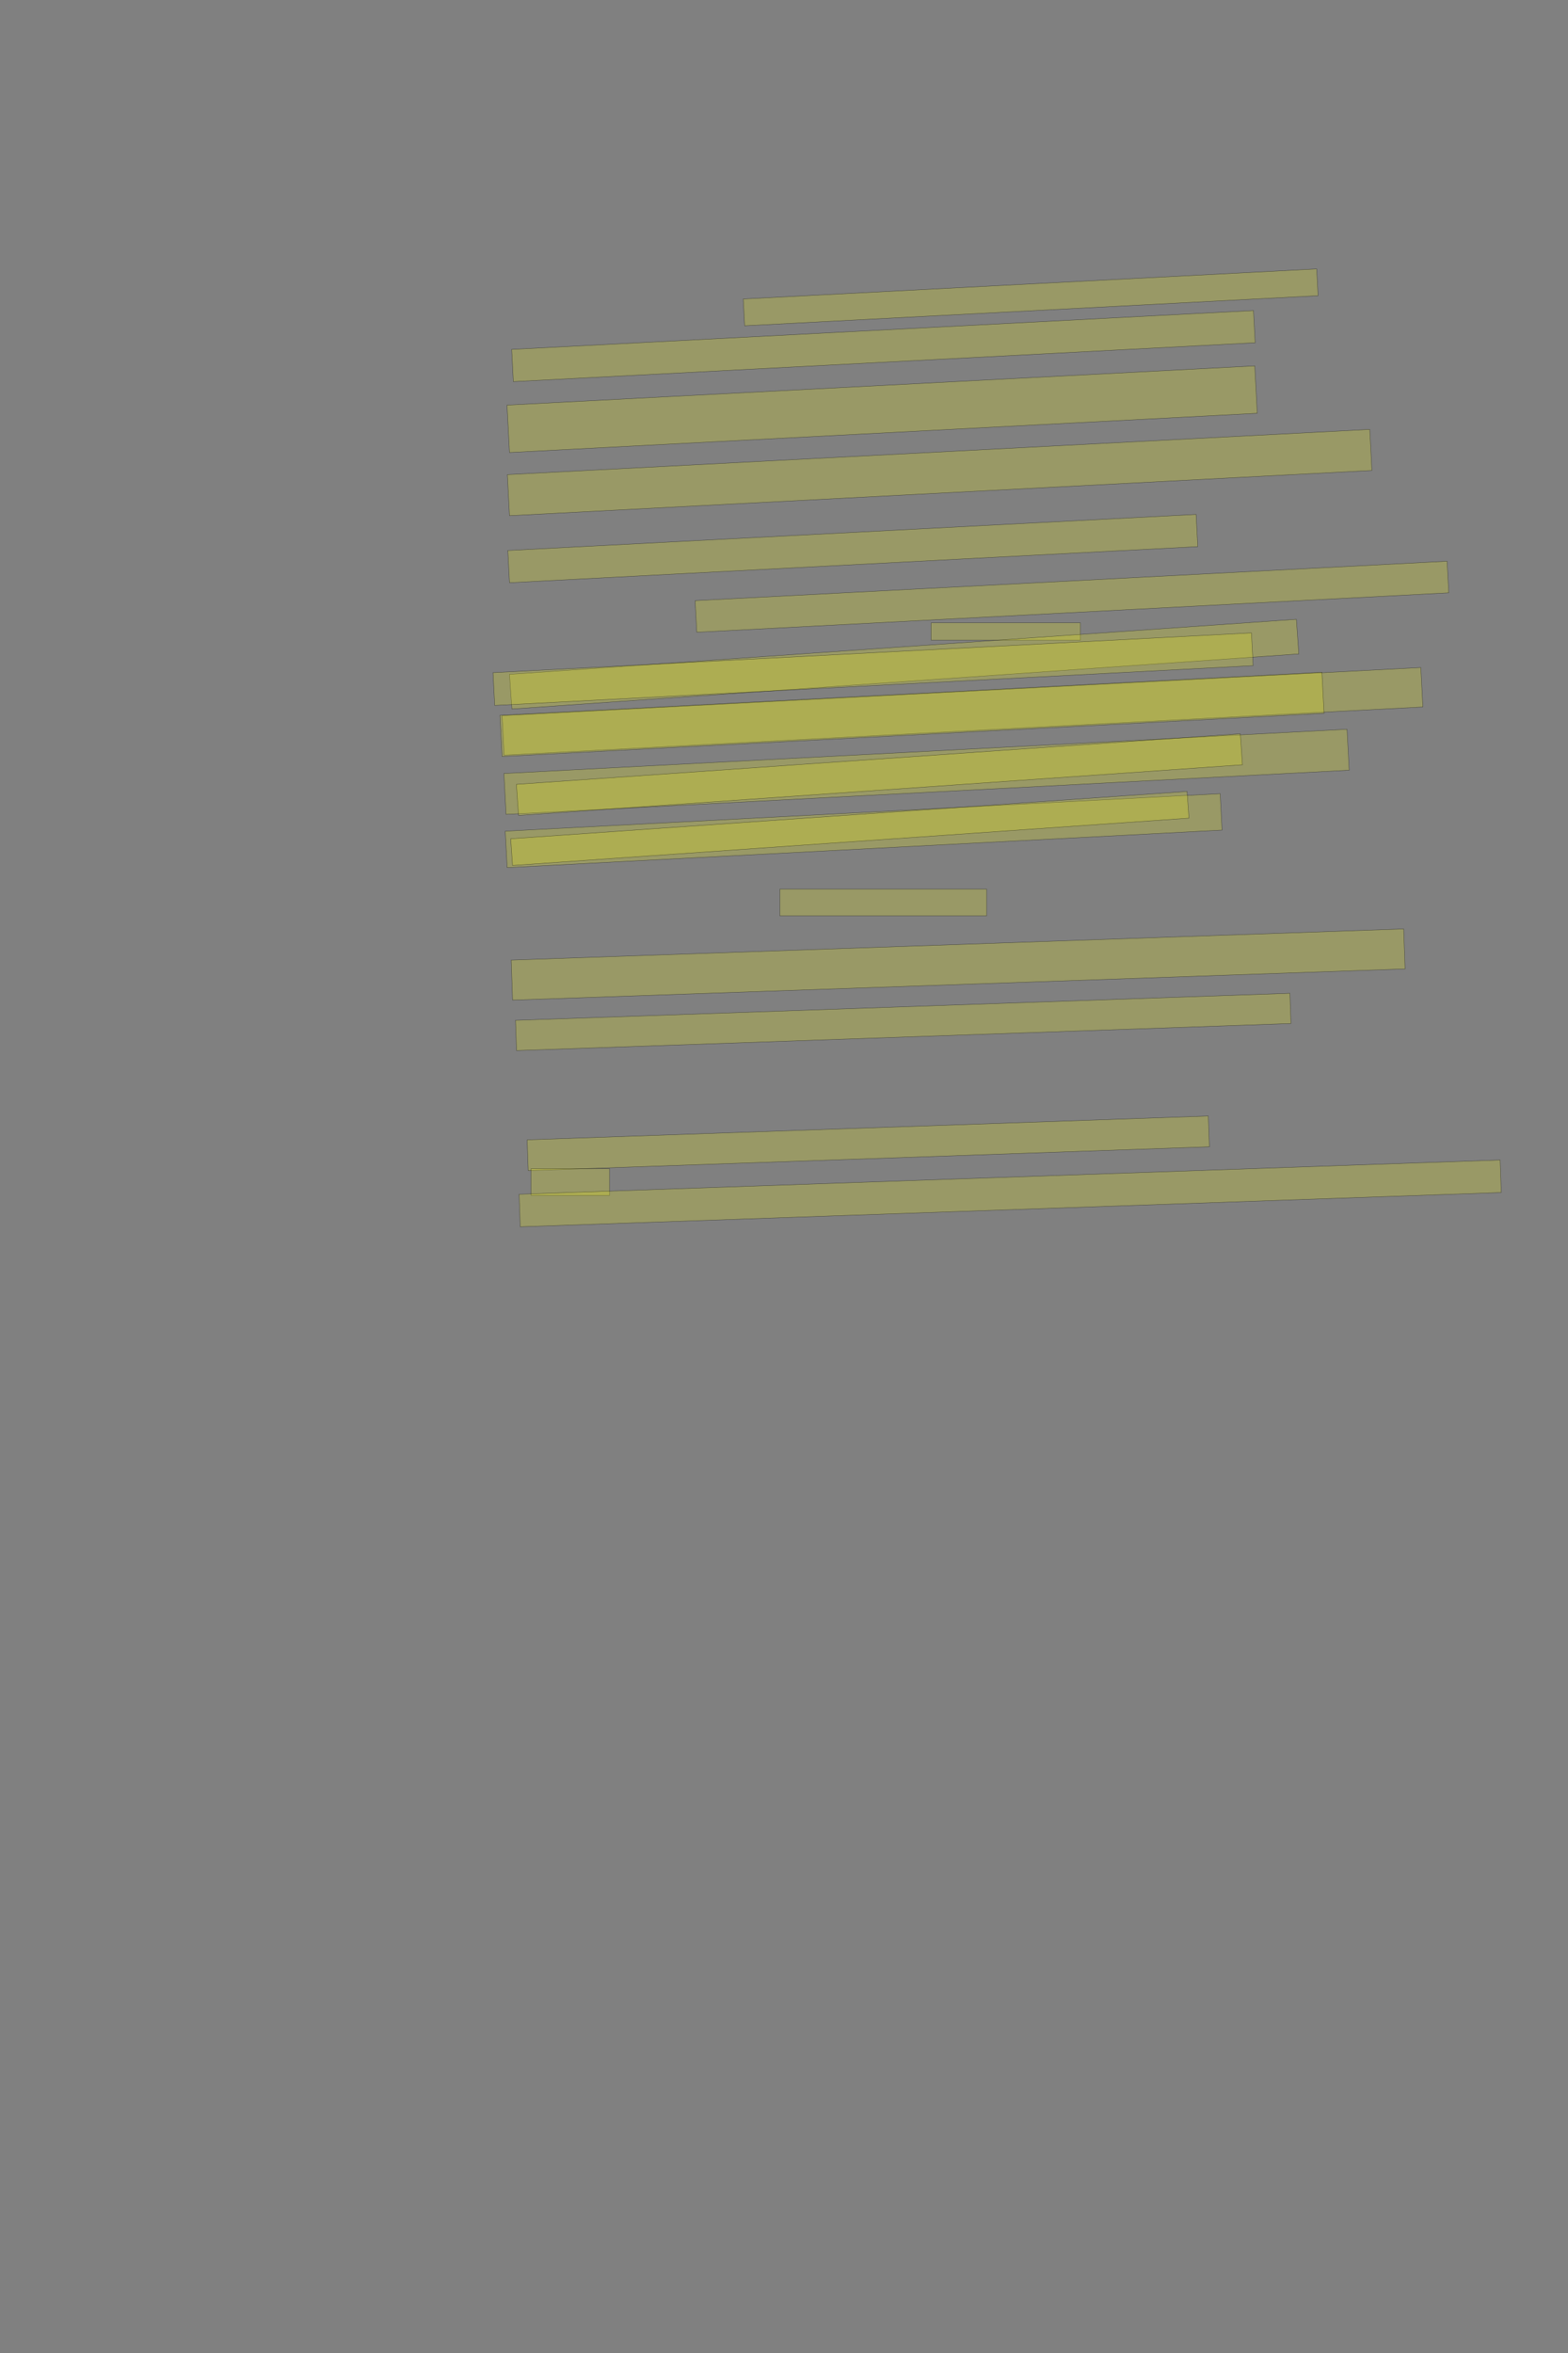 <?xml version="1.0" encoding="UTF-8" standalone="no"?><svg xmlns="http://www.w3.org/2000/svg" xmlns:xlink="http://www.w3.org/1999/xlink" height="6144" width="4096">
 <rect width="100%" height="100%" fill="#808080" stroke="none"/>
 <g>
  <title>Layer 1</title>
  <rect class=" imageannotationLine imageannotationLinked" fill="#FFFF00" fill-opacity="0.2" height="70" id="svg_4" stroke="#000000" stroke-opacity="0.5" transform="rotate(-3, 2692.33, 776.418)" width="1500" x="1942.332" xlink:href="#la" y="741.417"/>
  <rect class=" imageannotationLine imageannotationLinked" fill="#FFFF00" fill-opacity="0.2" height="84.194" id="svg_6" stroke="#000000" stroke-opacity="0.5" transform="rotate(-3, 2307.71, 903.682)" width="1940.491" x="1337.467" xlink:href="#lb" y="861.583"/>
  <rect class=" imageannotationLine imageannotationLinked" fill="#FFFF00" fill-opacity="0.2" height="123.878" id="svg_8" stroke="#000000" stroke-opacity="0.5" transform="rotate(-3, 2304.41, 1068.46)" width="1955.994" x="1326.418" xlink:href="#lc" y="1006.52"/>
  <rect class=" imageannotationLine imageannotationLinked" fill="#FFFF00" fill-opacity="0.2" height="107.328" id="svg_10" stroke="#000000" stroke-opacity="0.5" transform="rotate(-3, 2454.57, 1233.88)" width="2255.844" x="1326.646" xlink:href="#ld" y="1180.213"/>
  <rect class=" imageannotationLine imageannotationLinked" fill="#FFFF00" fill-opacity="0.2" height="84.194" id="svg_12" stroke="#000000" stroke-opacity="0.5" transform="rotate(-3, 2227.77, 1432.35)" width="1800.421" x="1327.563" xlink:href="#le" y="1390.248"/>
  <rect class=" imageannotationLine imageannotationLinked" fill="#FFFF00" fill-opacity="0.2" height="82.625" id="svg_16" stroke="#000000" stroke-opacity="0.5" transform="rotate(-3, 2800.19, 1558.13)" width="1967.026" x="1816.671" xlink:href="#lf" y="1516.821"/>
  <rect class=" imageannotationLine imageannotationLinked" fill="#FFFF00" fill-opacity="0.2" height="45" id="svg_18" stroke="#000000" stroke-opacity="0.5" width="390" x="2432.332" xlink:href="#lg" y="1626.417"/>
  <rect class=" imageannotationLine imageannotationLinked" fill="#FFFF00" fill-opacity="0.2" height="90.649" id="svg_24" stroke="#000000" stroke-opacity="0.5" transform="rotate(-4, 2361.83, 1734.18)" width="2060.563" x="1331.544" xlink:href="#lh" y="1688.854"/>
  <rect class=" imageannotationLine imageannotationLinked" fill="#FFFF00" fill-opacity="0.2" height="85.656" id="svg_26" stroke="#000000" stroke-opacity="0.5" transform="rotate(-3, 2280.68, 1747.28)" width="1983.859" x="1288.751" xlink:href="#li" y="1704.455"/>
  <rect class=" imageannotationLine imageannotationLinked" fill="#FFFF00" fill-opacity="0.2" height="103.011" id="svg_30" stroke="#000000" stroke-opacity="0.5" transform="rotate(-3, 2514.24, 1857.4)" width="2403.262" x="1312.604" xlink:href="#lj" y="1805.893"/>
  <rect class=" imageannotationLine imageannotationLinked" fill="#FFFF00" fill-opacity="0.2" height="107.481" id="svg_32" stroke="#000000" stroke-opacity="0.5" transform="rotate(-3, 2382.35, 1865.25)" width="2150.203" x="1307.248" xlink:href="#lk" y="1811.509"/>
  <rect class=" imageannotationLine imageannotationLinked" fill="#FFFF00" fill-opacity="0.2" height="106.958" id="svg_34" stroke="#000000" stroke-opacity="0.5" transform="rotate(-3, 2420.37, 2015.36)" width="2205.389" x="1317.671" xlink:href="#ll" y="1961.878"/>
  <rect class=" imageannotationLine imageannotationLinked" fill="#FFFF00" fill-opacity="0.2" height="81.321" id="svg_36" stroke="#000000" stroke-opacity="0.5" transform="rotate(-4, 2297.29, 2022.54)" width="1895.7" x="1349.444" xlink:href="#lm" y="1981.875"/>
  <rect class=" imageannotationLine imageannotationLinked" fill="#FFFF00" fill-opacity="0.2" height="95.139" id="svg_38" stroke="#000000" stroke-opacity="0.5" transform="rotate(-3, 2256.07, 2168.92)" width="1870" x="1321.074" xlink:href="#ln" y="2121.35"/>
  <rect class=" imageannotationLine imageannotationLinked" fill="#FFFF00" fill-opacity="0.2" height="69.852" id="svg_40" stroke="#000000" stroke-opacity="0.5" transform="rotate(-4, 2219.91, 2163.16)" width="1771.17" x="1334.321" xlink:href="#lo" y="2128.233"/>
  <rect class=" imageannotationLine imageannotationLinked" fill="#FFFF00" fill-opacity="0.2" height="69.852" id="svg_42" stroke="#000000" stroke-opacity="0.5" width="540" x="2037.332" xlink:href="#lp" y="2321.565"/>
  <rect class=" imageannotationLine imageannotationLinked" fill="#FFFF00" fill-opacity="0.2" height="104.481" id="svg_44" stroke="#000000" stroke-opacity="0.5" transform="rotate(-2, 2502.88, 2518.46)" width="2332.856" x="1336.449" xlink:href="#lq" y="2466.223"/>
  <rect class=" imageannotationLine imageannotationLinked" fill="#FFFF00" fill-opacity="0.2" height="78.973" id="svg_46" stroke="#000000" stroke-opacity="0.5" transform="rotate(-2, 2359.46, 2668.38)" width="2024.178" x="1347.373" xlink:href="#lr" y="2628.89"/>
  <rect class=" imageannotationLine imageannotationLinked" fill="#FFFF00" fill-opacity="0.2" height="80.369" id="svg_48" stroke="#000000" stroke-opacity="0.5" transform="rotate(-2, 2268.16, 2985.34)" width="1780.548" x="1377.891" xlink:href="#ls" y="2945.158"/>
  <rect class=" imageannotationLine imageannotationLinked" fill="#FFFF00" fill-opacity="0.2" height="69.852" id="svg_50" stroke="#000000" stroke-opacity="0.5" width="205" x="1387.332" xlink:href="#lt" y="3051.565"/>
  <rect class=" imageannotationLine imageannotationLinked" fill="#FFFF00" fill-opacity="0.2" height="85.017" id="svg_52" stroke="#000000" stroke-opacity="0.5" transform="rotate(-2, 2638.86, 3116.12)" width="2564.198" x="1356.76" xlink:href="#lu" y="3073.611"/>
 </g>

</svg>